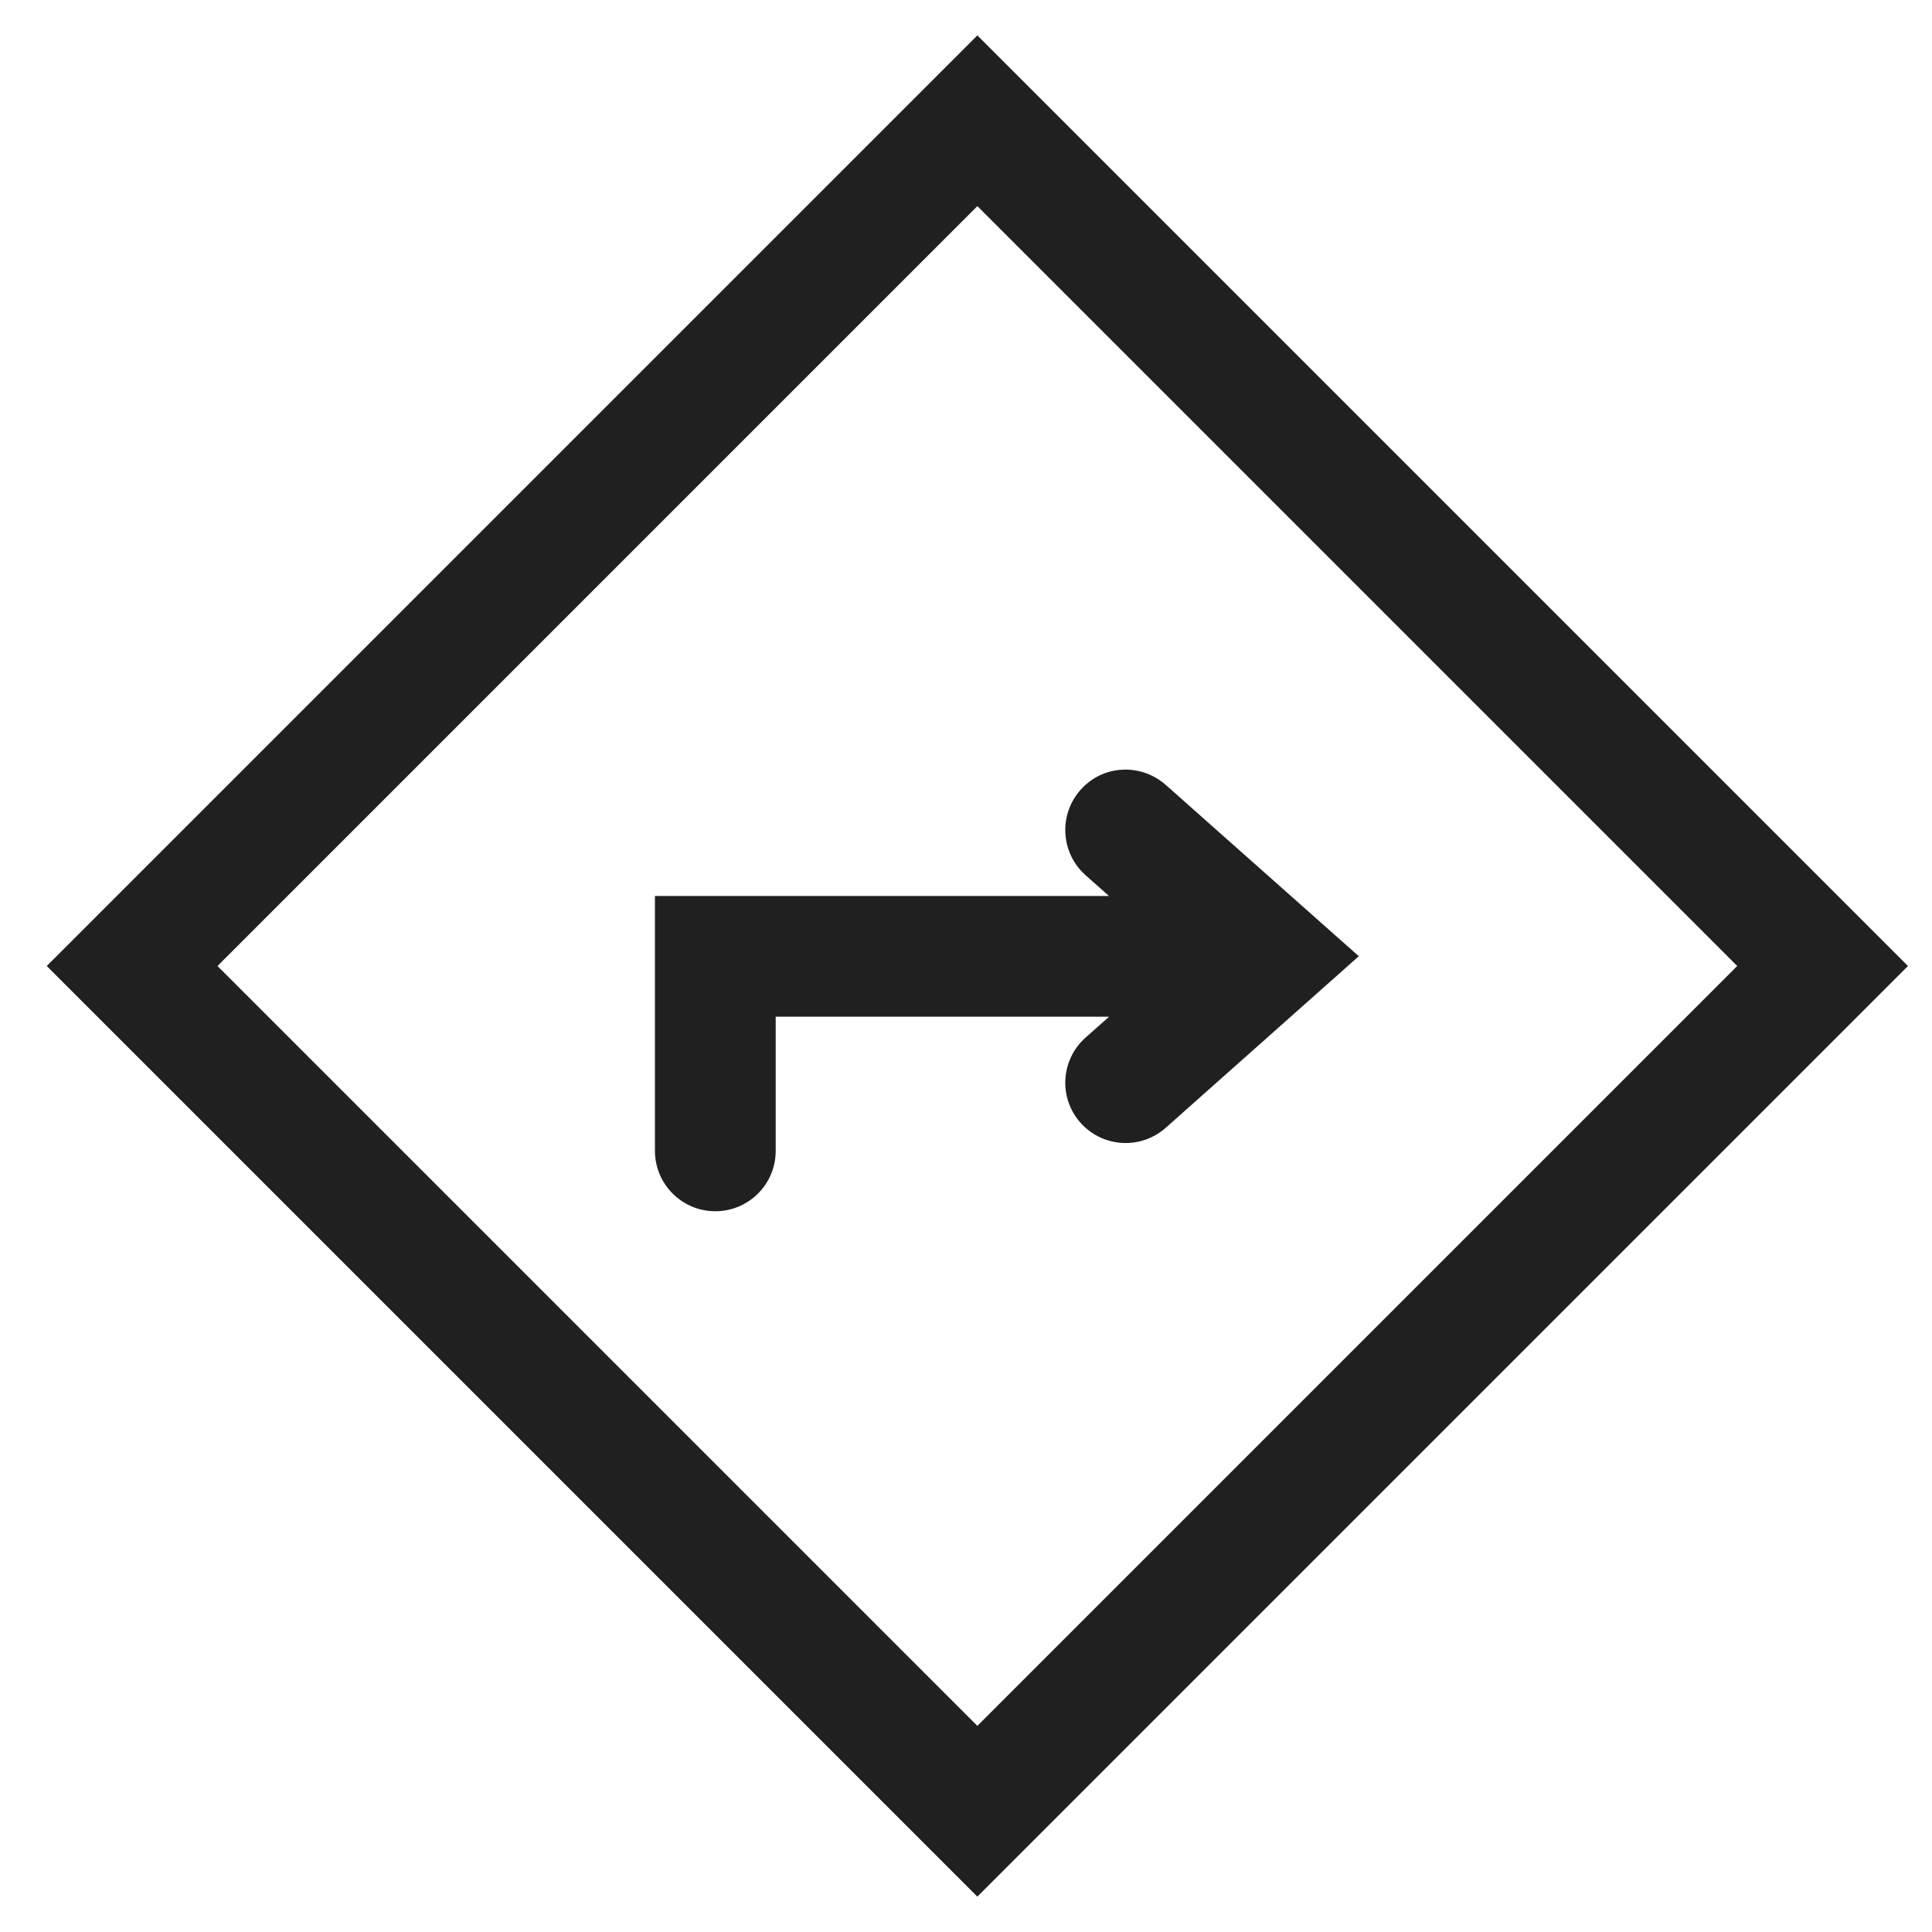 <?xml version="1.0" encoding="utf-8"?>
<!-- Generator: Adobe Illustrator 21.1.0, SVG Export Plug-In . SVG Version: 6.00 Build 0)  -->
<svg version="1.1" id="Ebene_1" xmlns="http://www.w3.org/2000/svg" xmlns:xlink="http://www.w3.org/1999/xlink" x="0px" y="0px"
	 viewBox="0 0 16 16" style="enable-background:new 0 0 16 16;" xml:space="preserve">
<style type="text/css">
	.st0{fill:#202020;}
	.st1{fill:#1A1A18;}
</style>
<g>
	<path class="st0" d="M9.654,6.5C9.446,6.317,9.131,6.334,8.948,6.542
		C8.765,6.749,8.784,7.064,8.99,7.248l0.194,0.172H5.424v2.111c0,0.276,0.224,0.5,0.5,0.5
		s0.5-0.224,0.5-0.5V8.42h2.761L8.99,8.593C8.784,8.776,8.765,9.092,8.948,9.298
		c0.099,0.111,0.236,0.168,0.374,0.168c0.118,0,0.237-0.042,0.332-0.126l1.599-1.421L9.654,6.5z"/>
	<path class="st0" d="M8.094,0.293L0.387,8l7.707,7.707L15.801,8L8.094,0.293z M1.801,8l6.293-6.293
		L14.387,8l-6.293,6.293L1.801,8z"/>
</g>
</svg>
